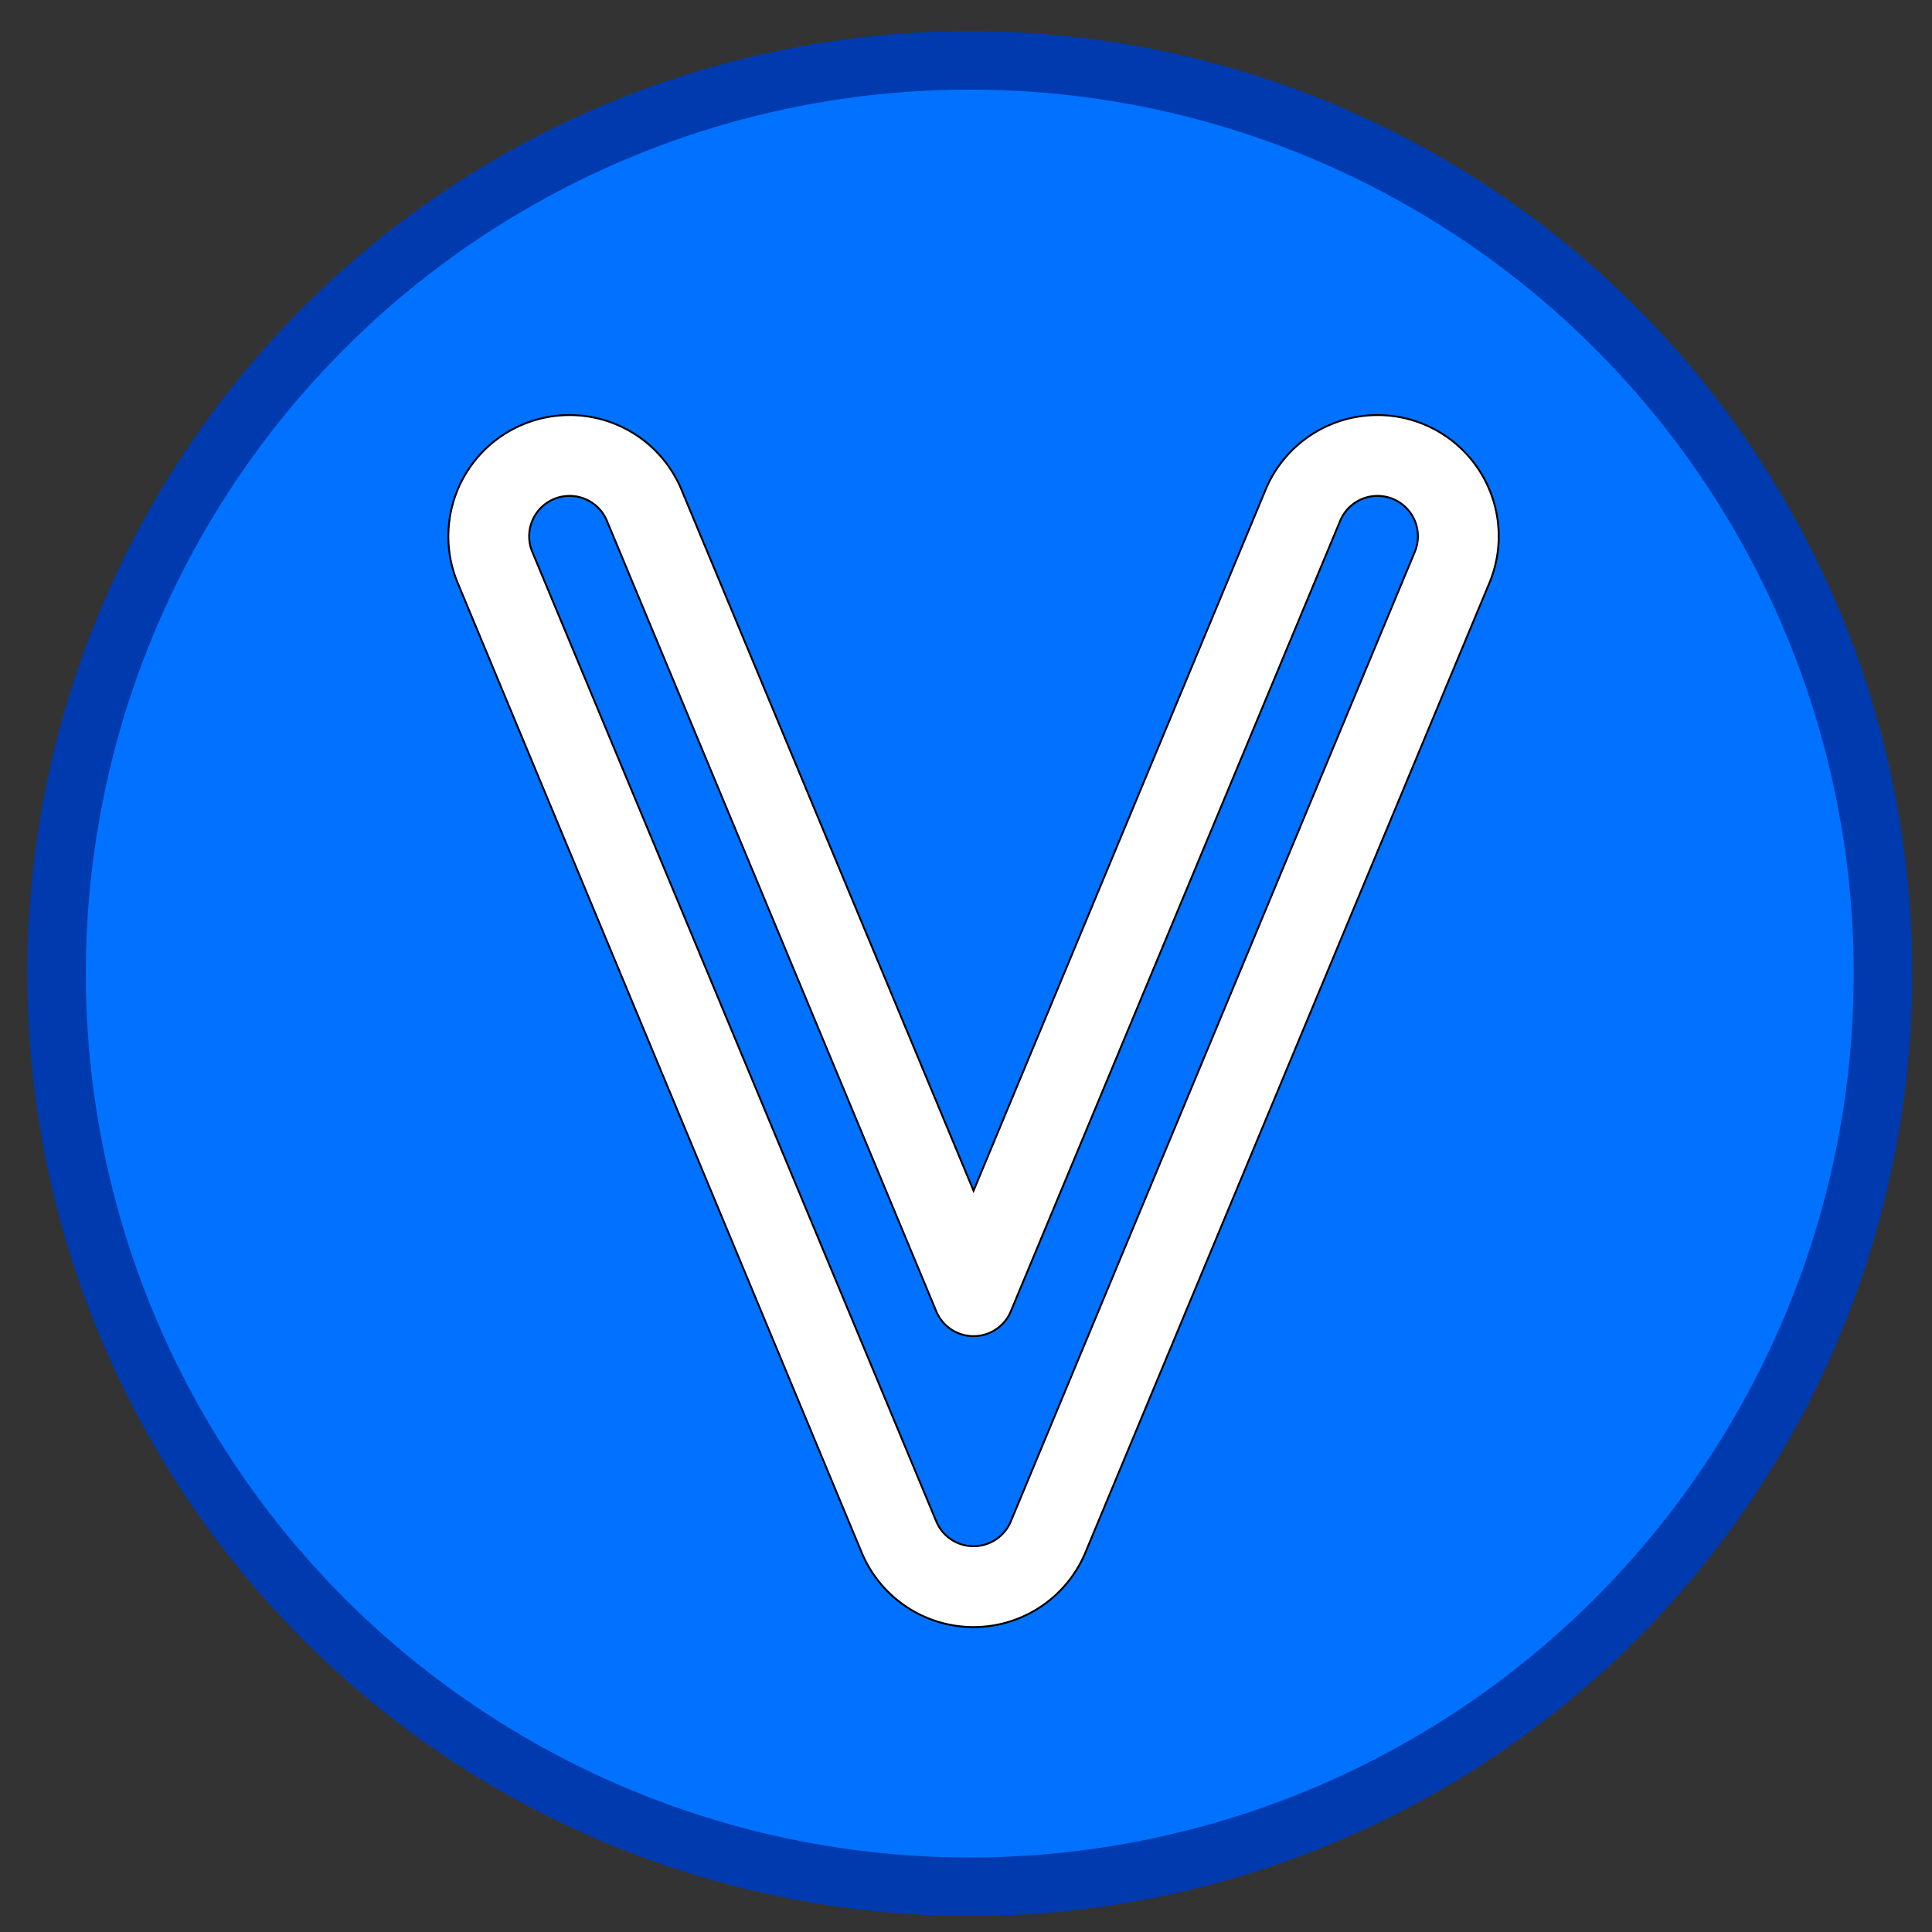 <svg width="1024" height="1024" xmlns="http://www.w3.org/2000/svg">
 <rect width="100%" height="100%" fill="#333333" stroke="none"/>
 <g id="Layer_1">
  <title>Layer 1</title>
  <ellipse stroke="#003aaf" stroke-width="31" ry="484" rx="484" id="svg_1" cy="516" cx="514" fill="#0072ff"/>
  <g stroke="null">
   <path stroke="null" clip-rule="evenodd" d="m456.69,822.821a64.233,64.233 0 0 0 118.617,0l214.11,-513.864a64.233,64.233 0 0 0 -118.617,-49.417l-154.801,371.566l-154.801,-371.566a64.233,64.233 0 0 0 -118.617,49.417l214.11,513.864zm59.308,-3.297a21.411,21.411 0 0 1 -19.762,-13.168l-214.11,-513.864a21.411,21.411 0 1 1 39.525,-16.486l174.585,419.013a21.411,21.411 0 0 0 39.525,0l174.585,-419.013a21.411,21.411 0 0 1 39.525,16.486l-214.11,513.864a21.411,21.411 0 0 1 -19.762,13.168" fill-rule="evenodd" fill="#ffffff"/>
  </g>
 </g>

</svg>